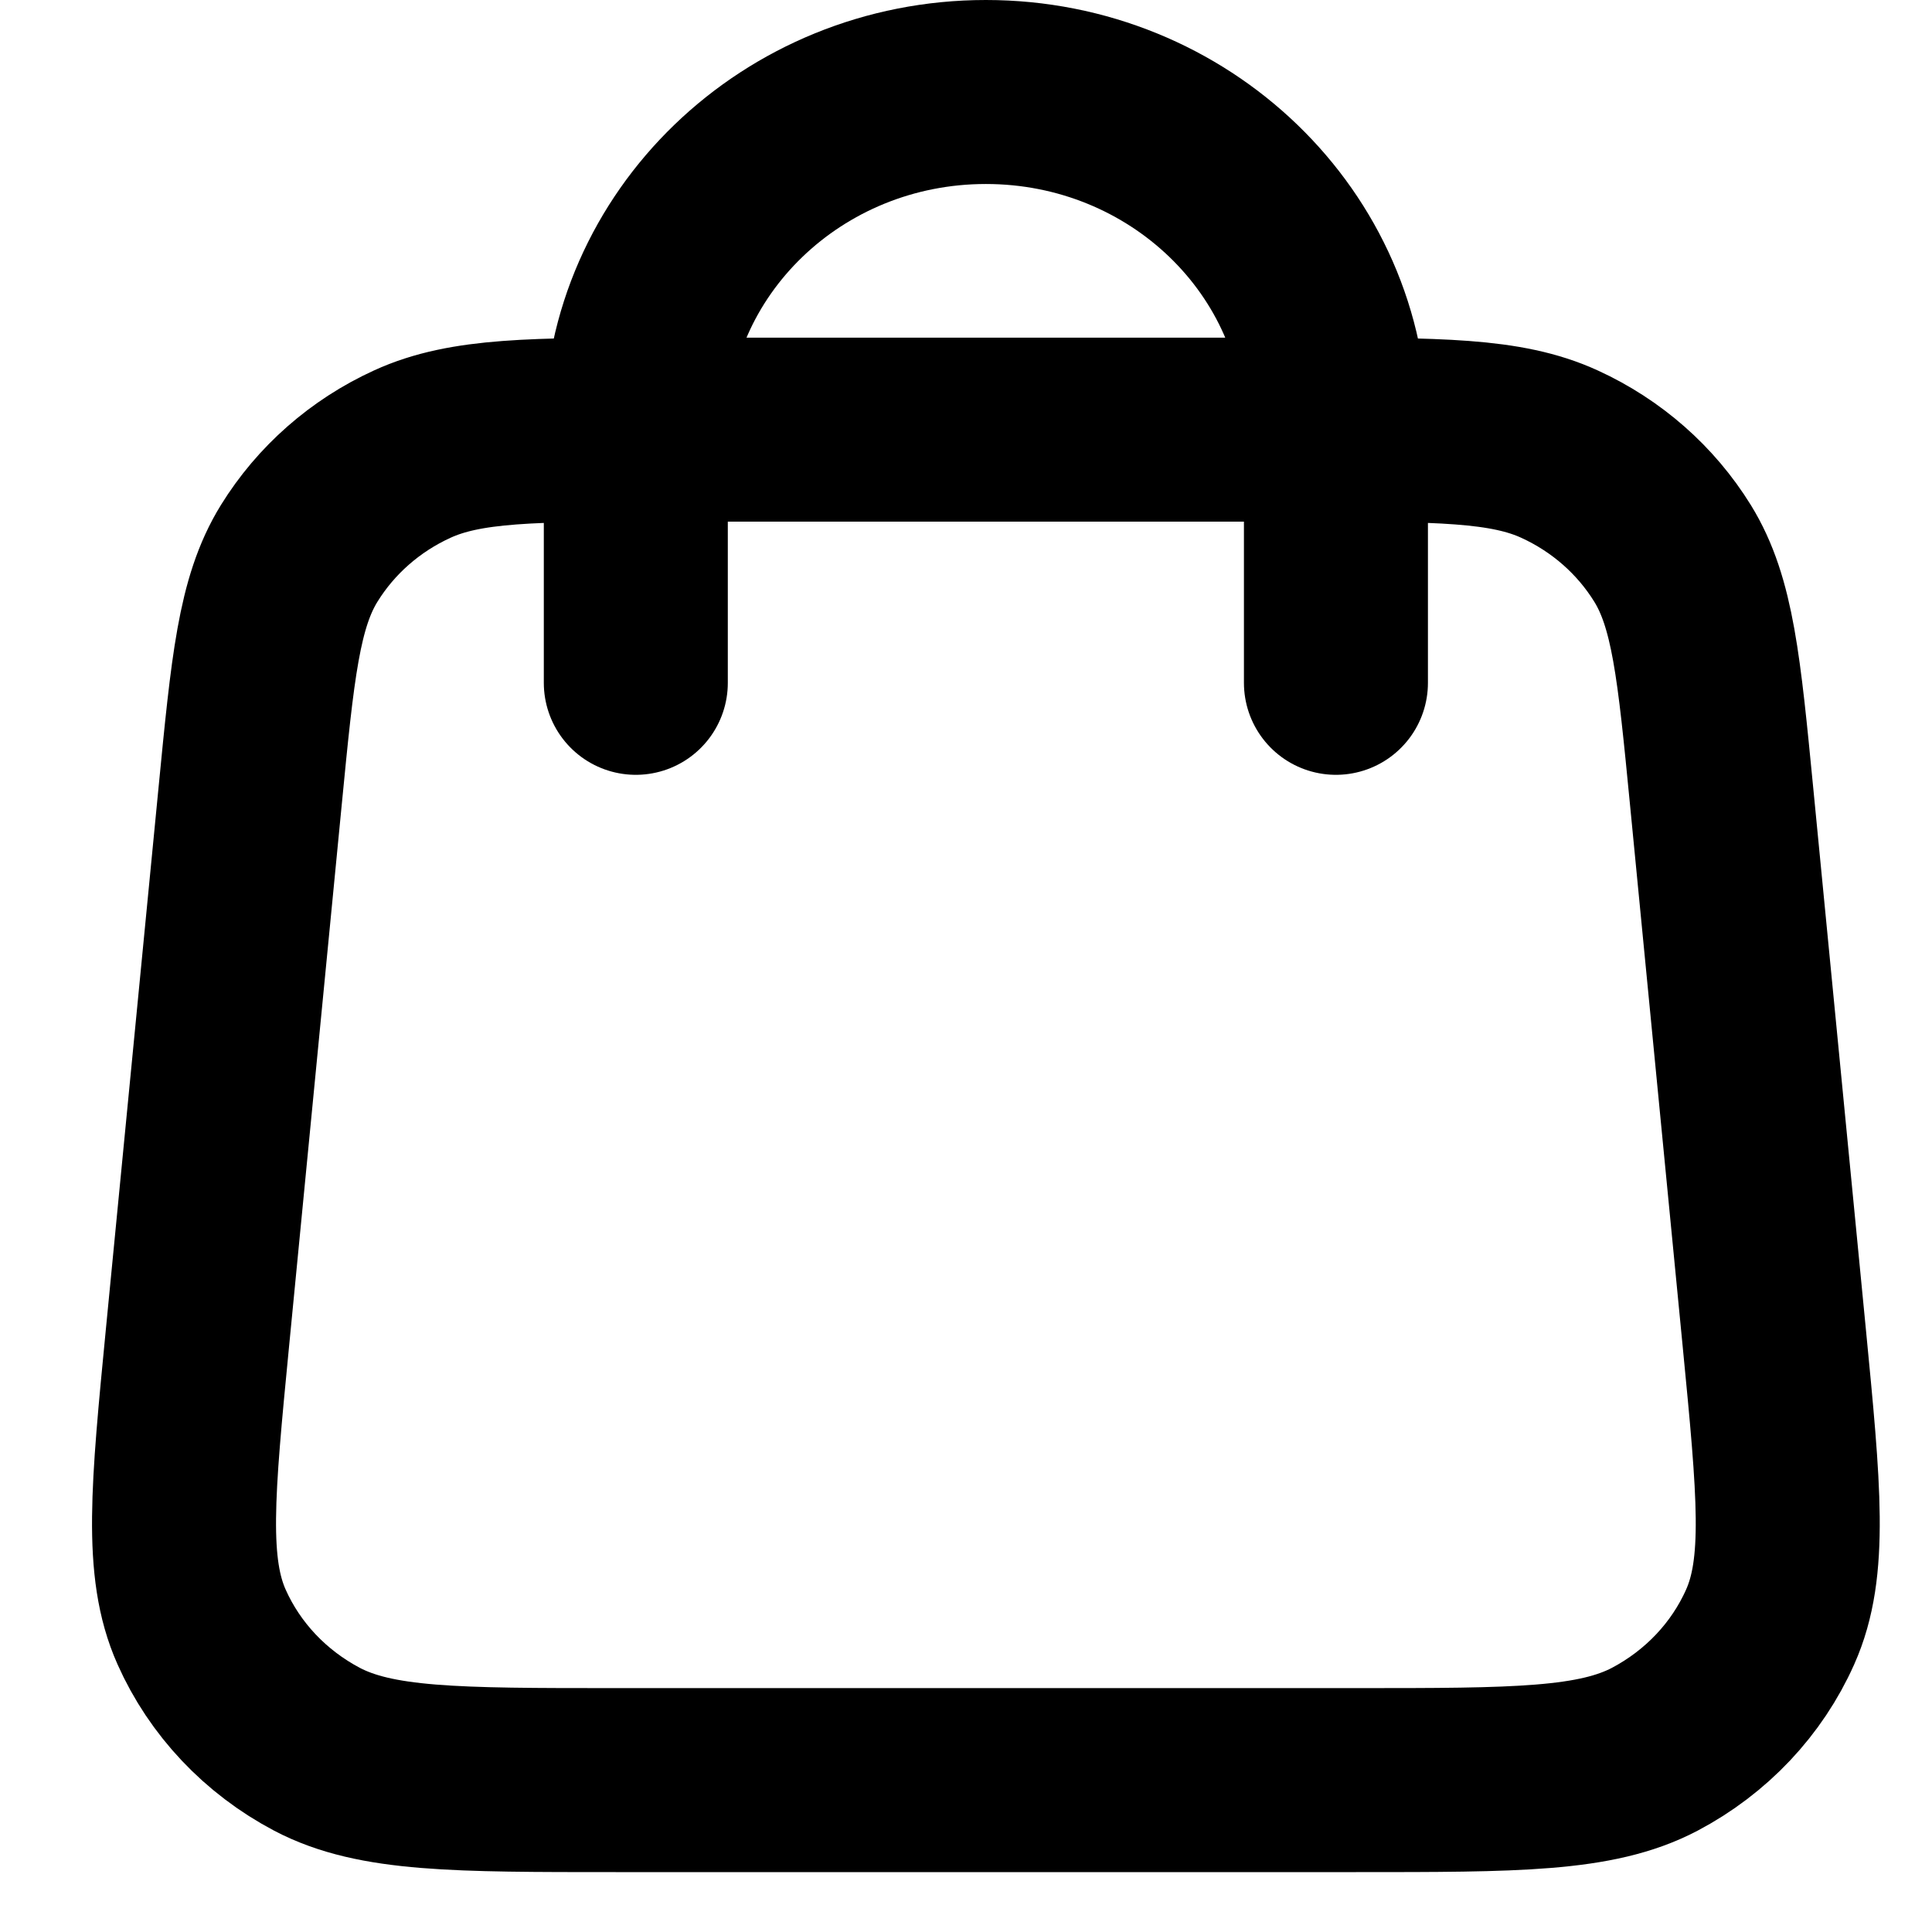 <svg width="21" height="21" viewBox="0 0 21 21" fill="none" xmlns="http://www.w3.org/2000/svg">
<path d="M14.521 7.422V4.67C14.521 2.643 12.818 1 10.716 1C8.615 1 6.911 2.643 6.911 4.67V7.422M2.718 8.663L2.147 14.535C1.985 16.204 1.904 17.039 2.191 17.684C2.443 18.25 2.885 18.718 3.446 19.014C4.085 19.349 4.955 19.349 6.693 19.349H14.739C16.477 19.349 17.347 19.349 17.986 19.014C18.547 18.718 18.989 18.25 19.241 17.684C19.529 17.039 19.447 16.204 19.285 14.535L18.714 8.663C18.577 7.253 18.509 6.548 18.18 6.015C17.89 5.546 17.463 5.17 16.951 4.936C16.37 4.67 15.636 4.67 14.168 4.67L7.264 4.67C5.796 4.67 5.062 4.67 4.481 4.936C3.969 5.17 3.542 5.546 3.252 6.015C2.923 6.548 2.855 7.253 2.718 8.663Z" stroke="black" stroke-width="2" stroke-linecap="round" stroke-linejoin="round"/>
</svg>
